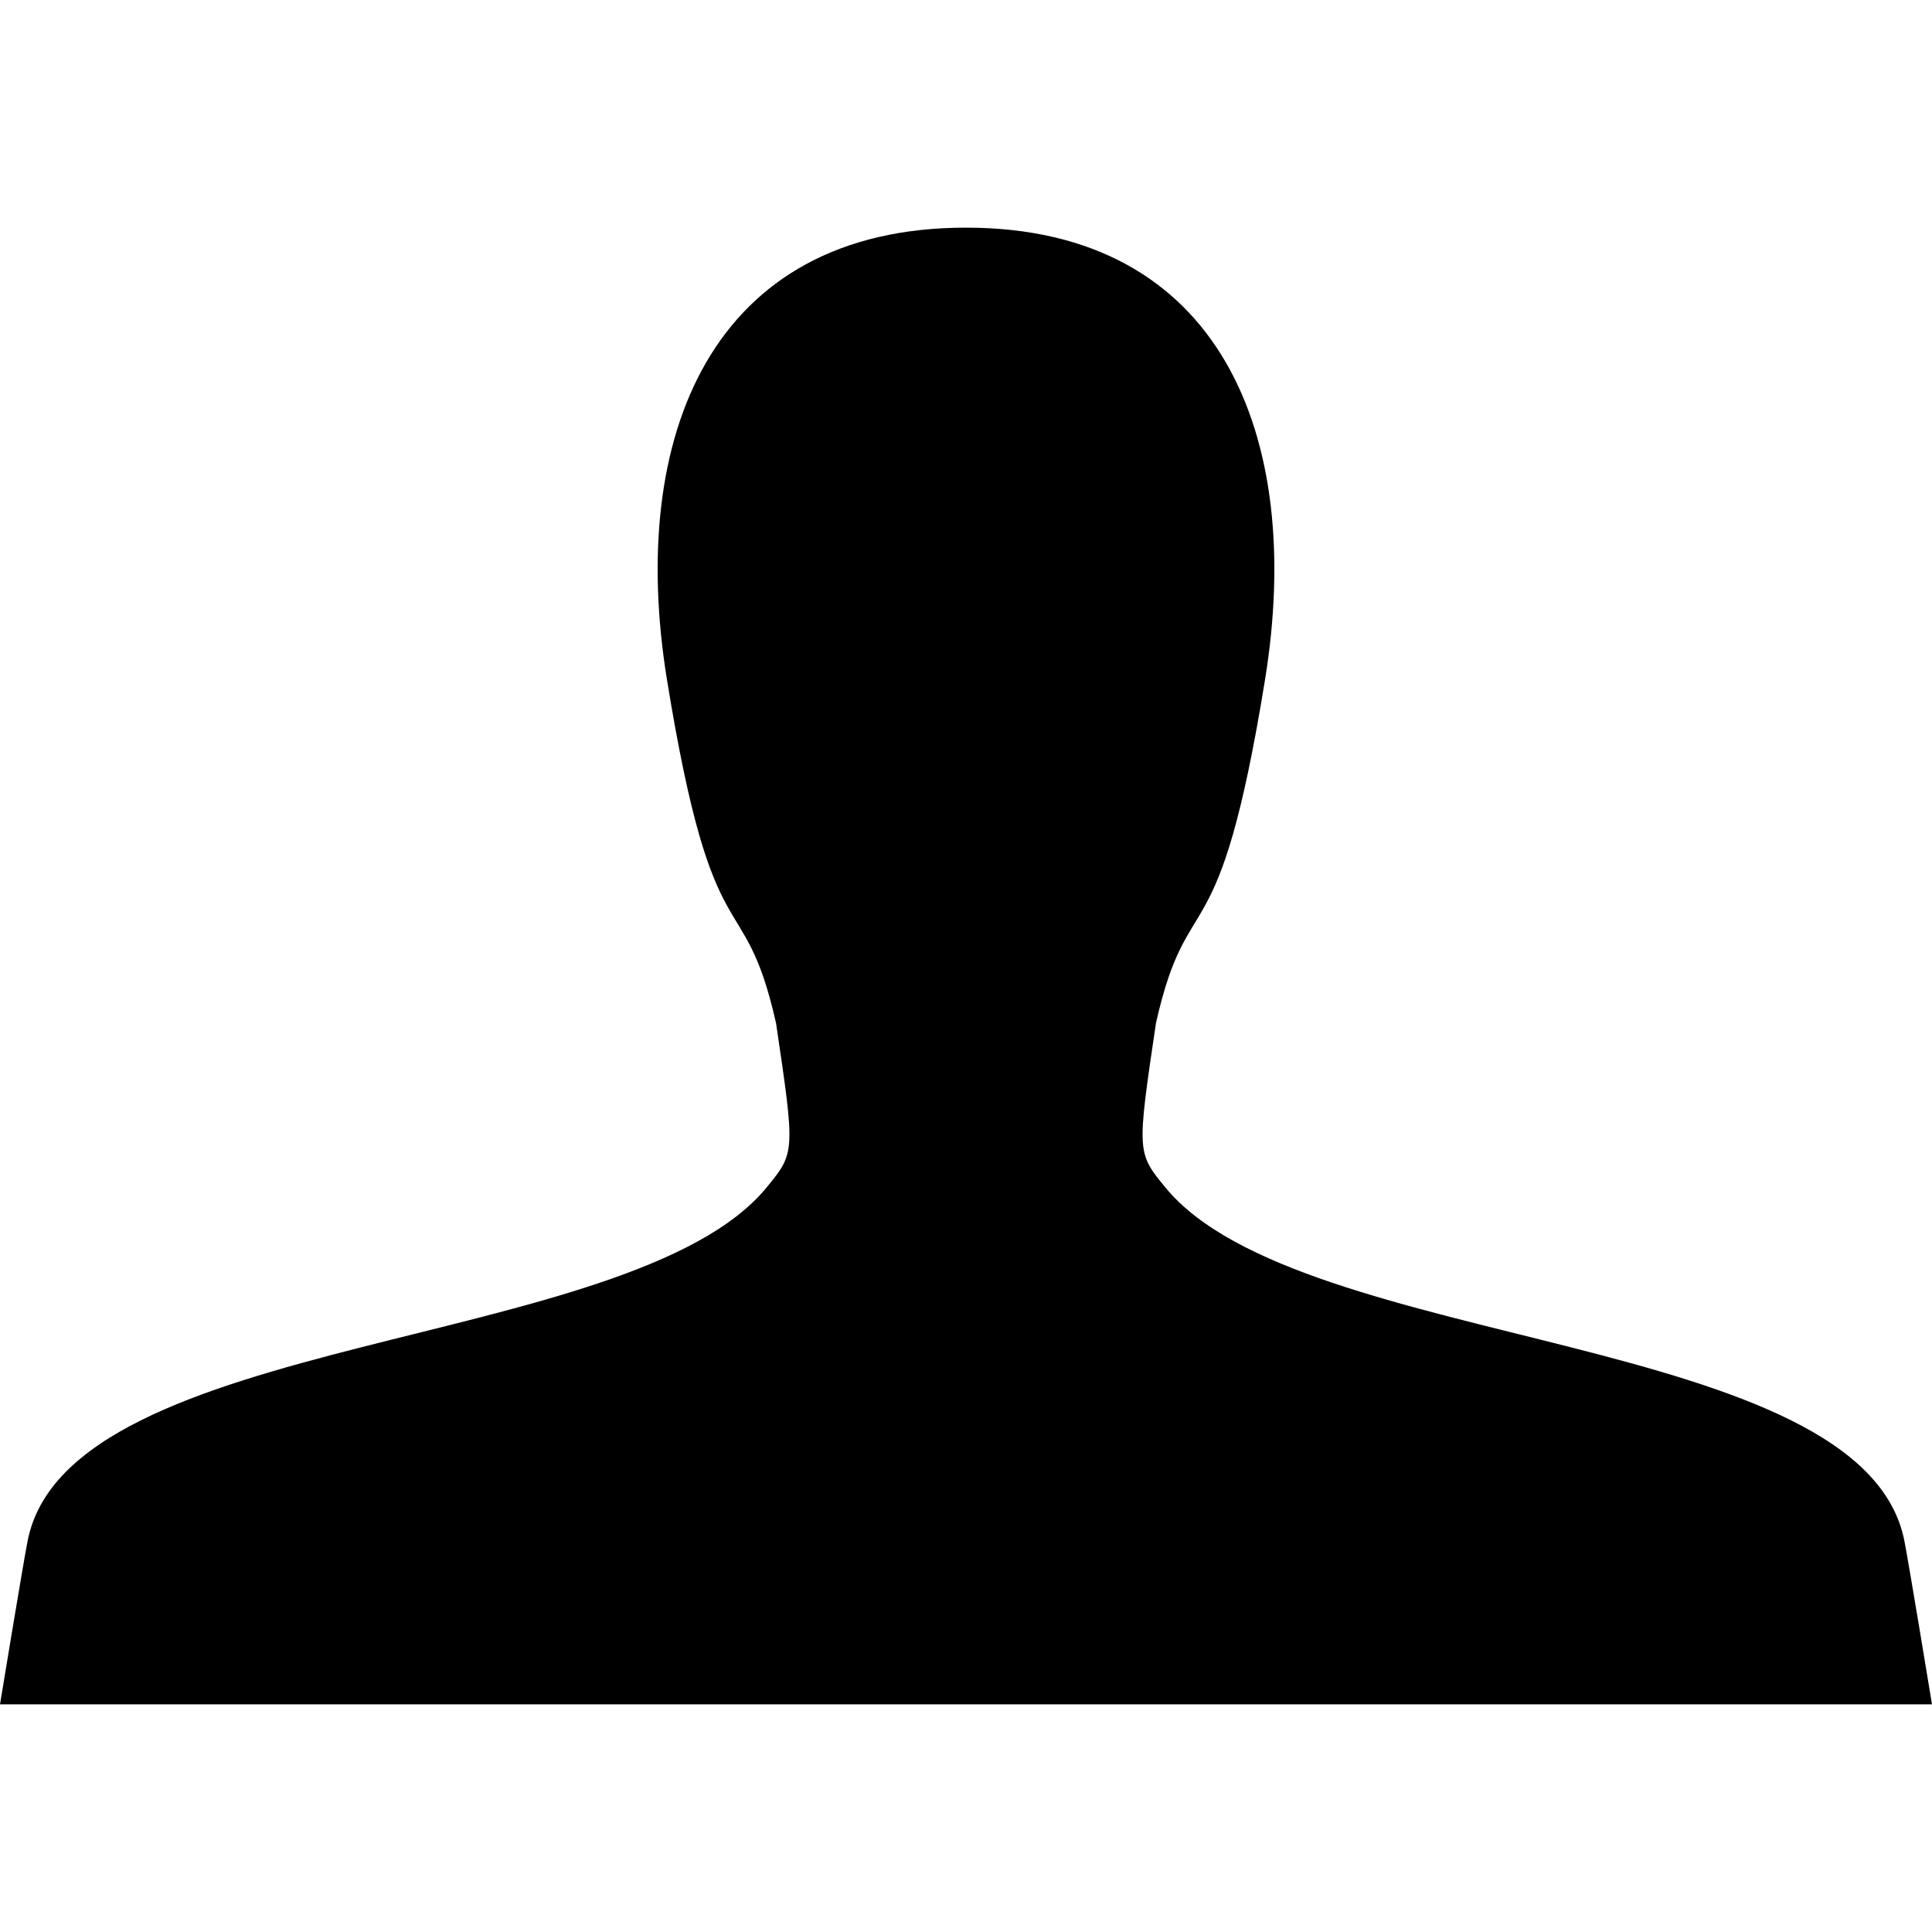 <svg version="1.0" id="Layer_1" xmlns="http://www.w3.org/2000/svg" xmlns:xlink="http://www.w3.org/1999/xlink" x="0px" y="0px"
	 width="100px" height="100px" viewBox="0 0 100 76.434" enable-background="new 0 0 100 76.434" xml:space="preserve" style="cursor:pointer">
<path d="M98.574,67.99C96.458,57.071,67.338,58.232,60.32,49.68c-1.48-1.805-1.48-1.805-0.488-8.507
	c1.694-7.502,3.229-2.846,5.651-17.809C67.517,10.798,63.177,0,50,0S32.483,10.798,34.517,23.364
	c2.422,14.963,3.956,10.307,5.651,17.809c0.992,6.702,0.992,6.702-0.488,8.507C32.662,58.232,3.542,57.071,1.426,67.99
	C1.175,69.282,0,76.434,0,76.434h100C100,76.434,98.825,69.282,98.574,67.99z"/>
</svg>
